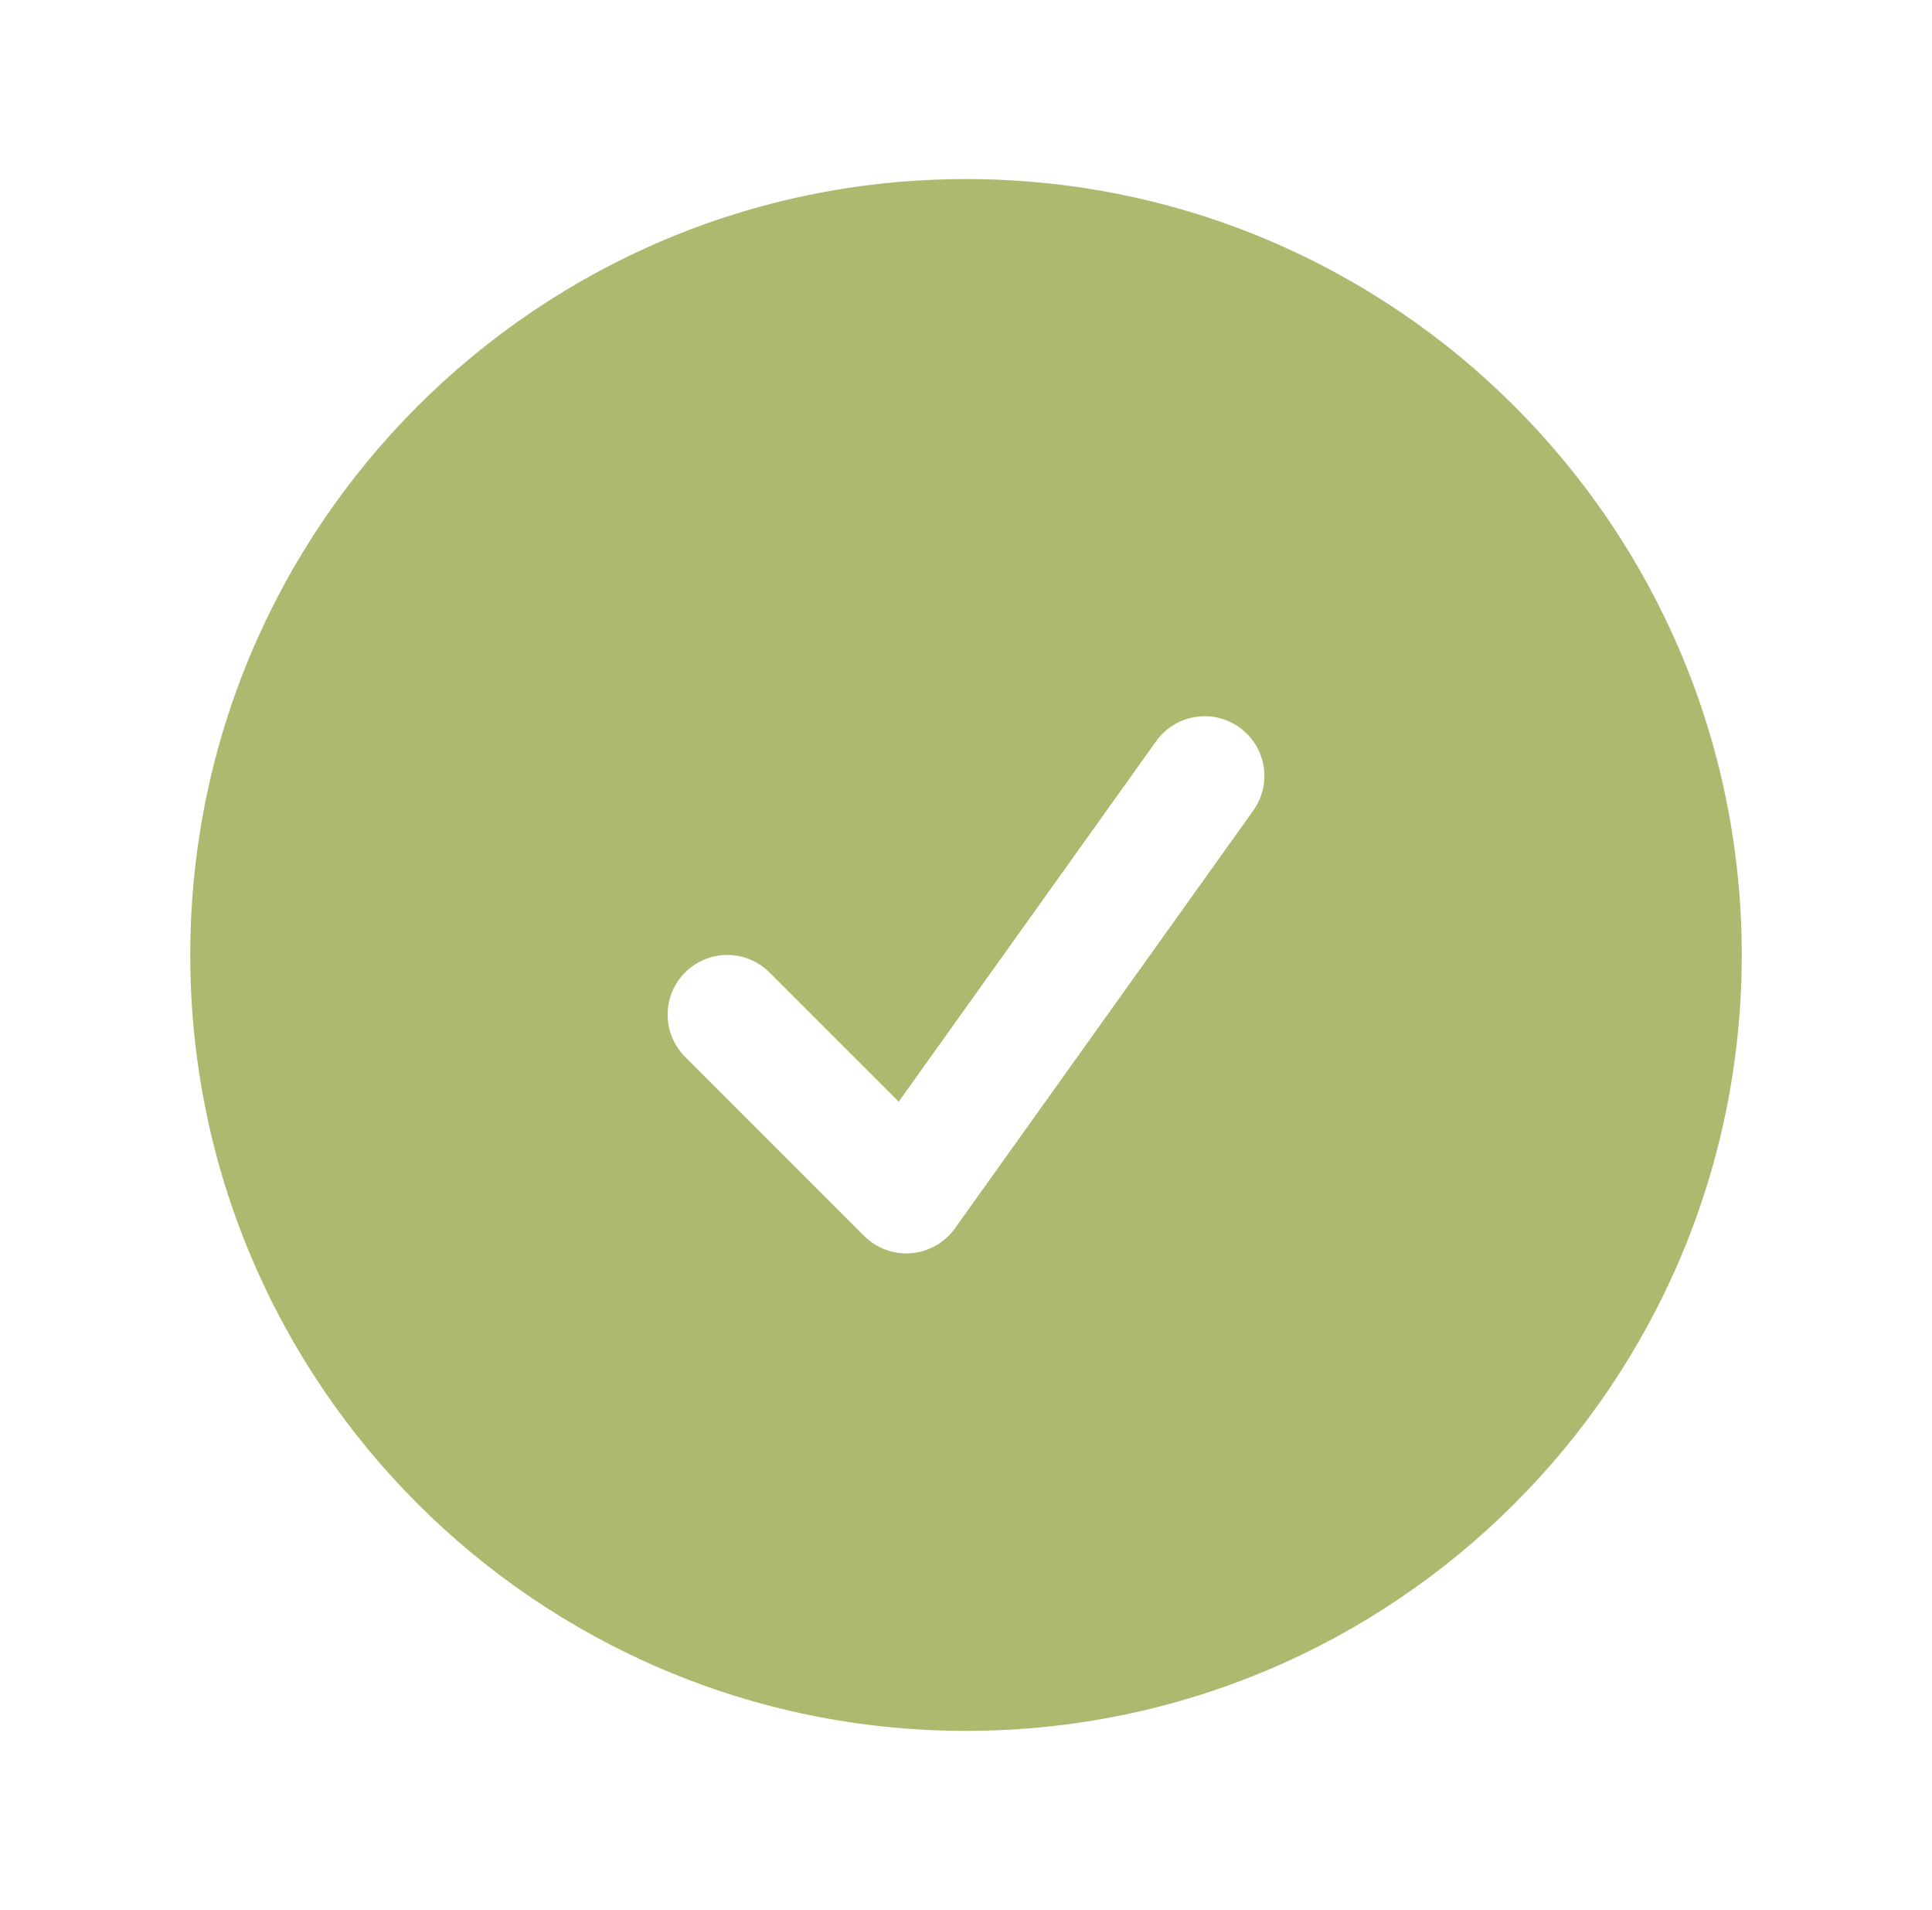 <svg width="86" height="85" viewBox="0 0 86 85" fill="none" xmlns="http://www.w3.org/2000/svg">
<path fill-rule="evenodd" clip-rule="evenodd" d="M8.469 42.5C8.469 23.429 23.929 7.969 43 7.969C62.071 7.969 77.531 23.429 77.531 42.5C77.531 61.571 62.071 77.031 43 77.031C23.929 77.031 8.469 61.571 8.469 42.5ZM55.786 36.075C56.639 34.881 56.363 33.222 55.169 32.37C53.975 31.517 52.316 31.794 51.464 32.987L40.005 49.029L34.253 43.278C33.216 42.241 31.534 42.241 30.497 43.278C29.459 44.315 29.459 45.997 30.497 47.035L38.465 55.003C39.018 55.555 39.785 55.837 40.563 55.772C41.341 55.708 42.051 55.304 42.505 54.669L55.786 36.075Z" fill="#ADB96F"/>
</svg>
